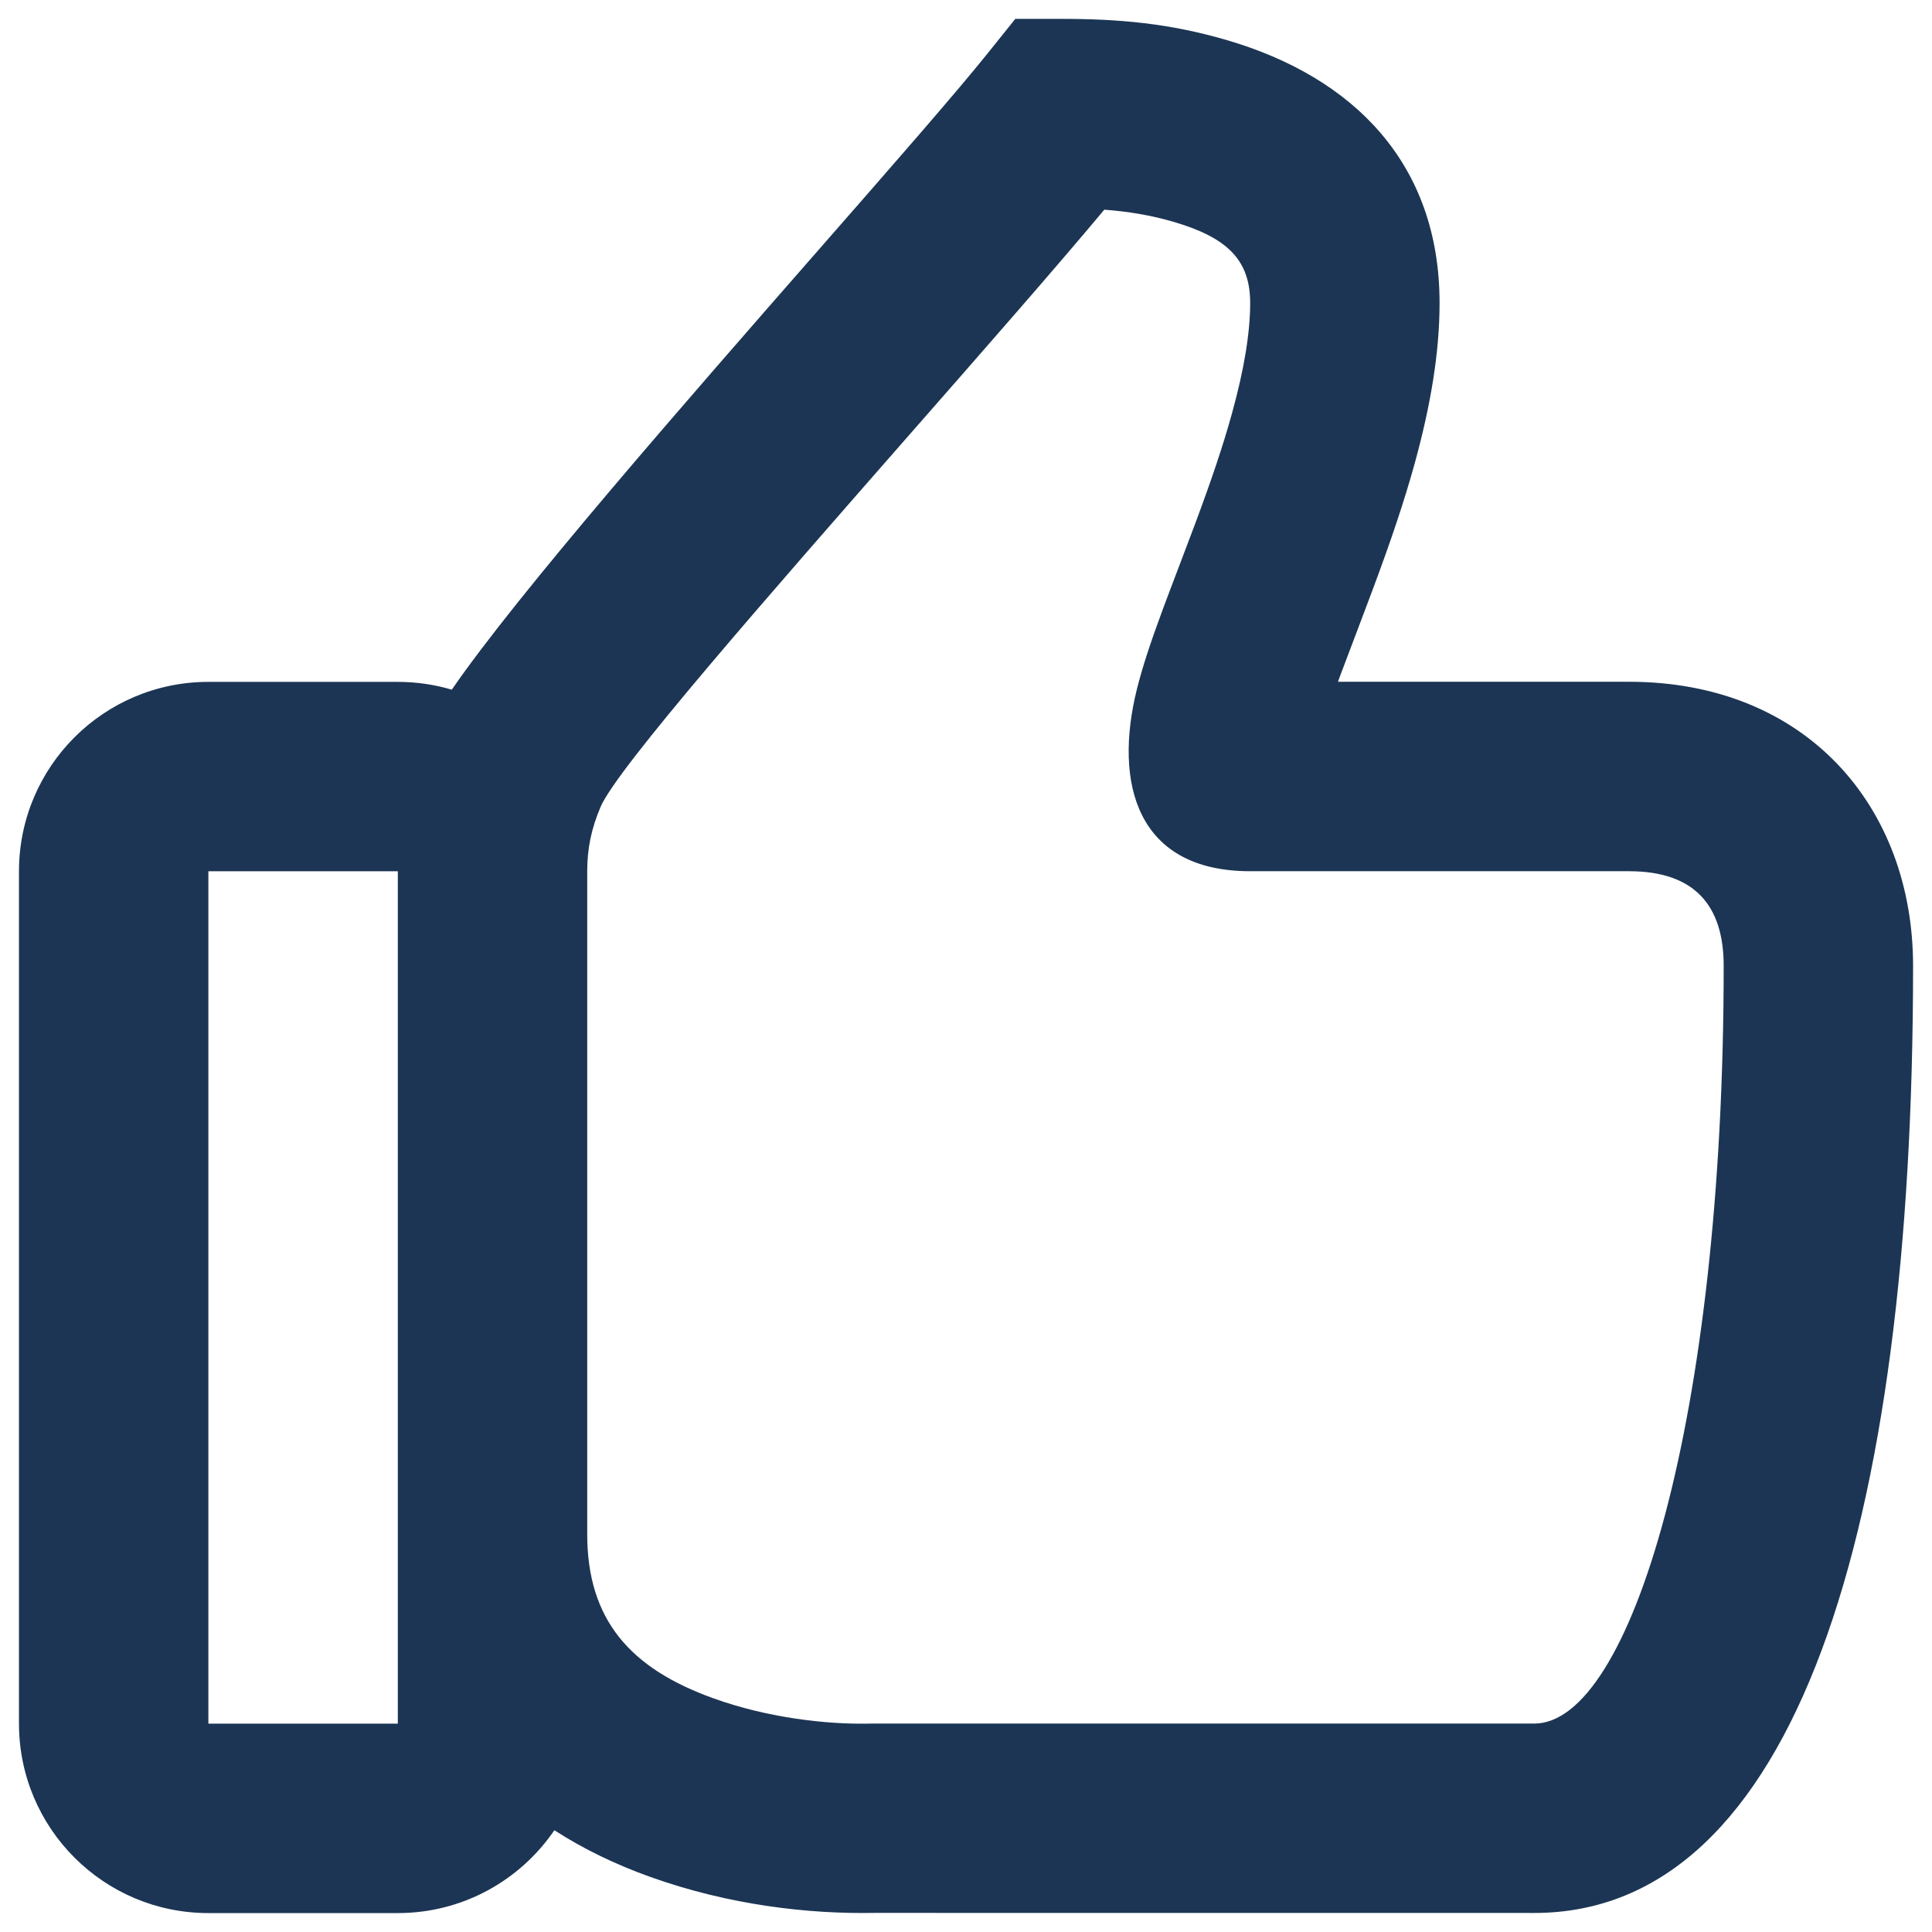 <svg width="34" height="34" viewBox="0 0 34 34" fill="none" xmlns="http://www.w3.org/2000/svg">
<path fill-rule="evenodd" clip-rule="evenodd" d="M33.667 16.998C33.667 14.194 31.783 11.998 28.667 11.998H23.546C23.561 11.958 23.576 11.915 23.592 11.872C23.638 11.747 23.769 11.403 23.896 11.069C24.008 10.773 24.117 10.485 24.162 10.363C24.479 9.513 24.711 8.827 24.898 8.149C25.18 7.123 25.334 6.199 25.334 5.332C25.334 2.878 23.82 1.355 21.581 0.703C20.571 0.409 19.692 0.332 18.667 0.332H17.868L17.368 0.955C16.802 1.659 15.692 2.928 14.412 4.39C12.051 7.088 9.112 10.447 7.951 12.137C7.65 12.048 7.331 12 7.001 12H3.667C1.826 12 0.334 13.492 0.334 15.333V30.333C0.334 32.174 1.826 33.667 3.667 33.667H7.001C8.146 33.667 9.156 33.089 9.756 32.209C10.262 32.536 10.826 32.809 11.439 33.029C12.843 33.531 14.235 33.685 15.391 33.664L27.001 33.665C31.593 33.665 33.667 26.904 33.667 16.998ZM12.562 29.89C11.087 29.363 10.334 28.502 10.334 26.998V15.333V15.332C10.334 14.931 10.408 14.577 10.57 14.198C10.861 13.518 13.504 10.504 16.008 7.646C17.301 6.172 18.557 4.739 19.434 3.69C19.853 3.722 20.248 3.786 20.649 3.903C21.604 4.181 22.001 4.58 22.001 5.332C22.001 5.859 21.894 6.502 21.684 7.263C21.528 7.831 21.325 8.432 21.039 9.2C20.998 9.308 20.897 9.575 20.79 9.859C20.658 10.204 20.518 10.575 20.466 10.716C20.249 11.302 20.106 11.734 20.008 12.126C19.593 13.792 20.01 15.332 22.001 15.332H28.667C29.819 15.332 30.334 15.932 30.334 16.998C30.334 24.983 28.692 30.332 27.001 30.332H15.334L15.272 30.333C14.543 30.346 13.518 30.233 12.562 29.89ZM3.667 30.333V15.333H7.001V30.333H3.667Z" fill="#1C3554"/>
</svg>
